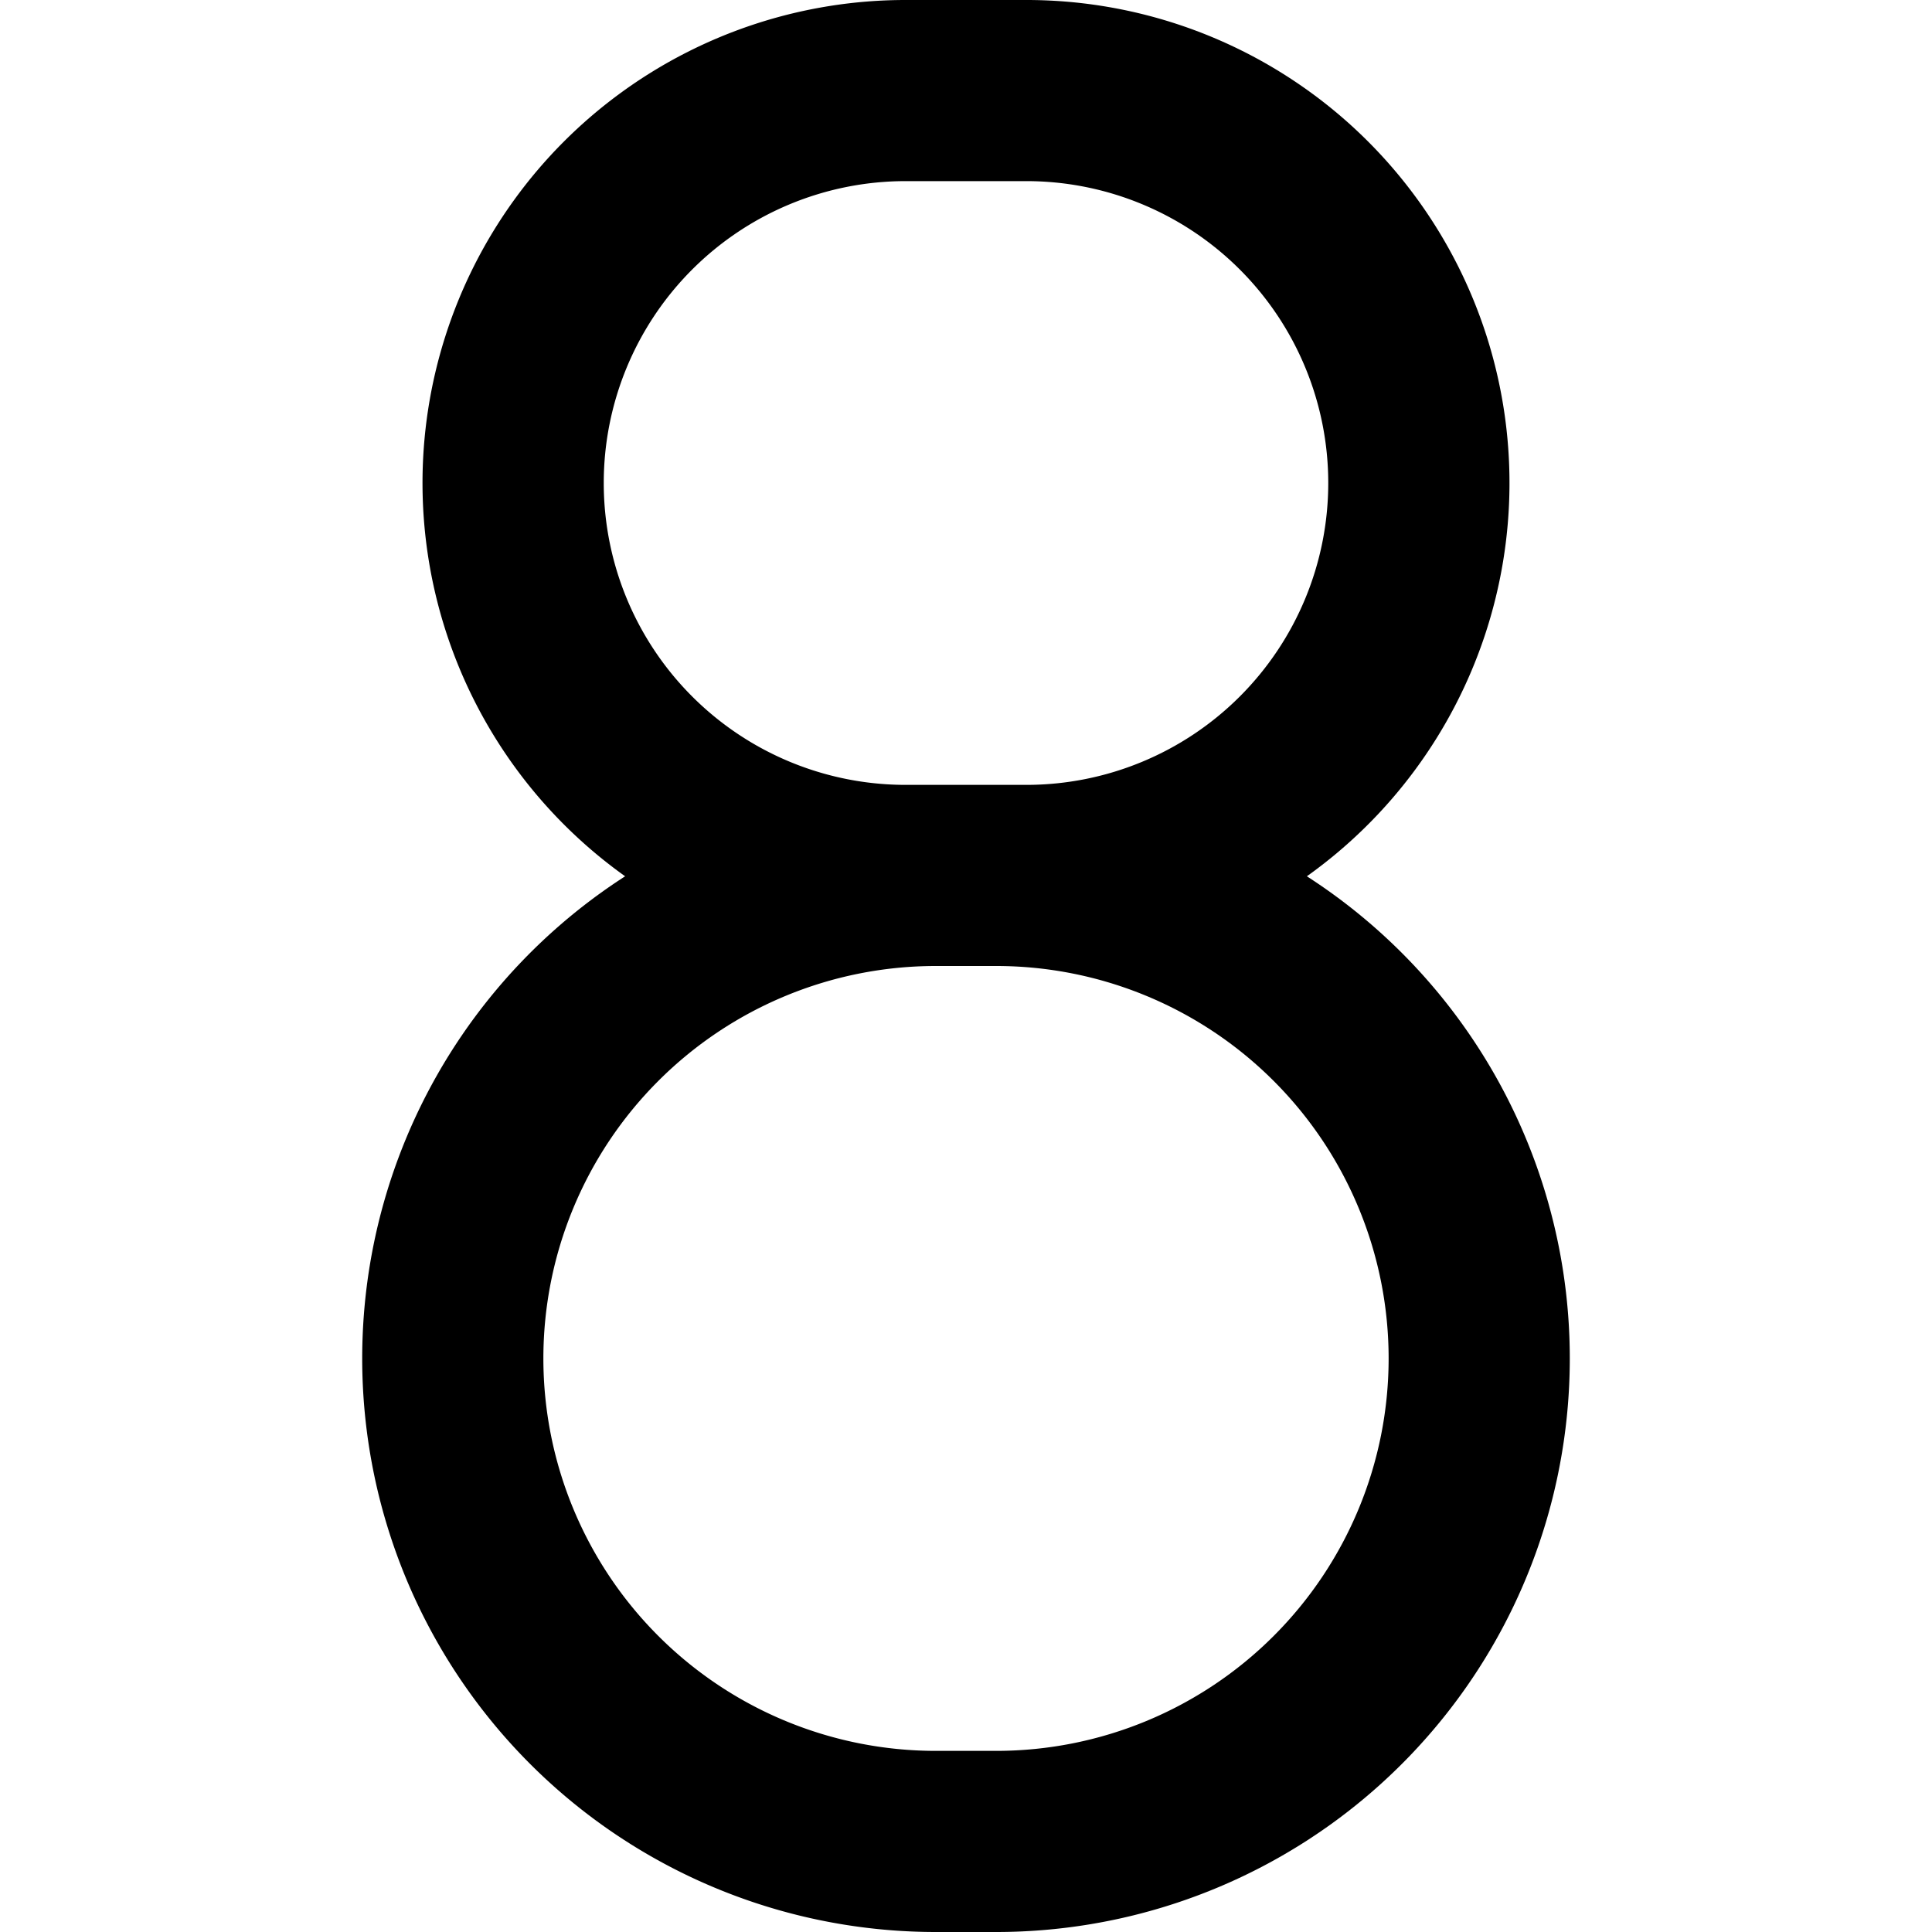 <svg xmlns="http://www.w3.org/2000/svg" fill="currentColor" class="ai" viewBox="0 0 16 16"><path d="M5.177 7.257A4 4 0 0 1 7.5 0h1a4 4 0 0 1 2.323 7.257A4.75 4.75 0 0 1 8.25 16h-.5a4.75 4.75 0 0 1-2.573-8.743M5 4a2.5 2.5 0 0 0 2.5 2.5h1a2.5 2.5 0 0 0 0-5h-1A2.5 2.5 0 0 0 5 4m2.75 4a3.25 3.25 0 1 0 0 6.5h.5a3.25 3.25 0 0 0 0-6.5z"/></svg>
